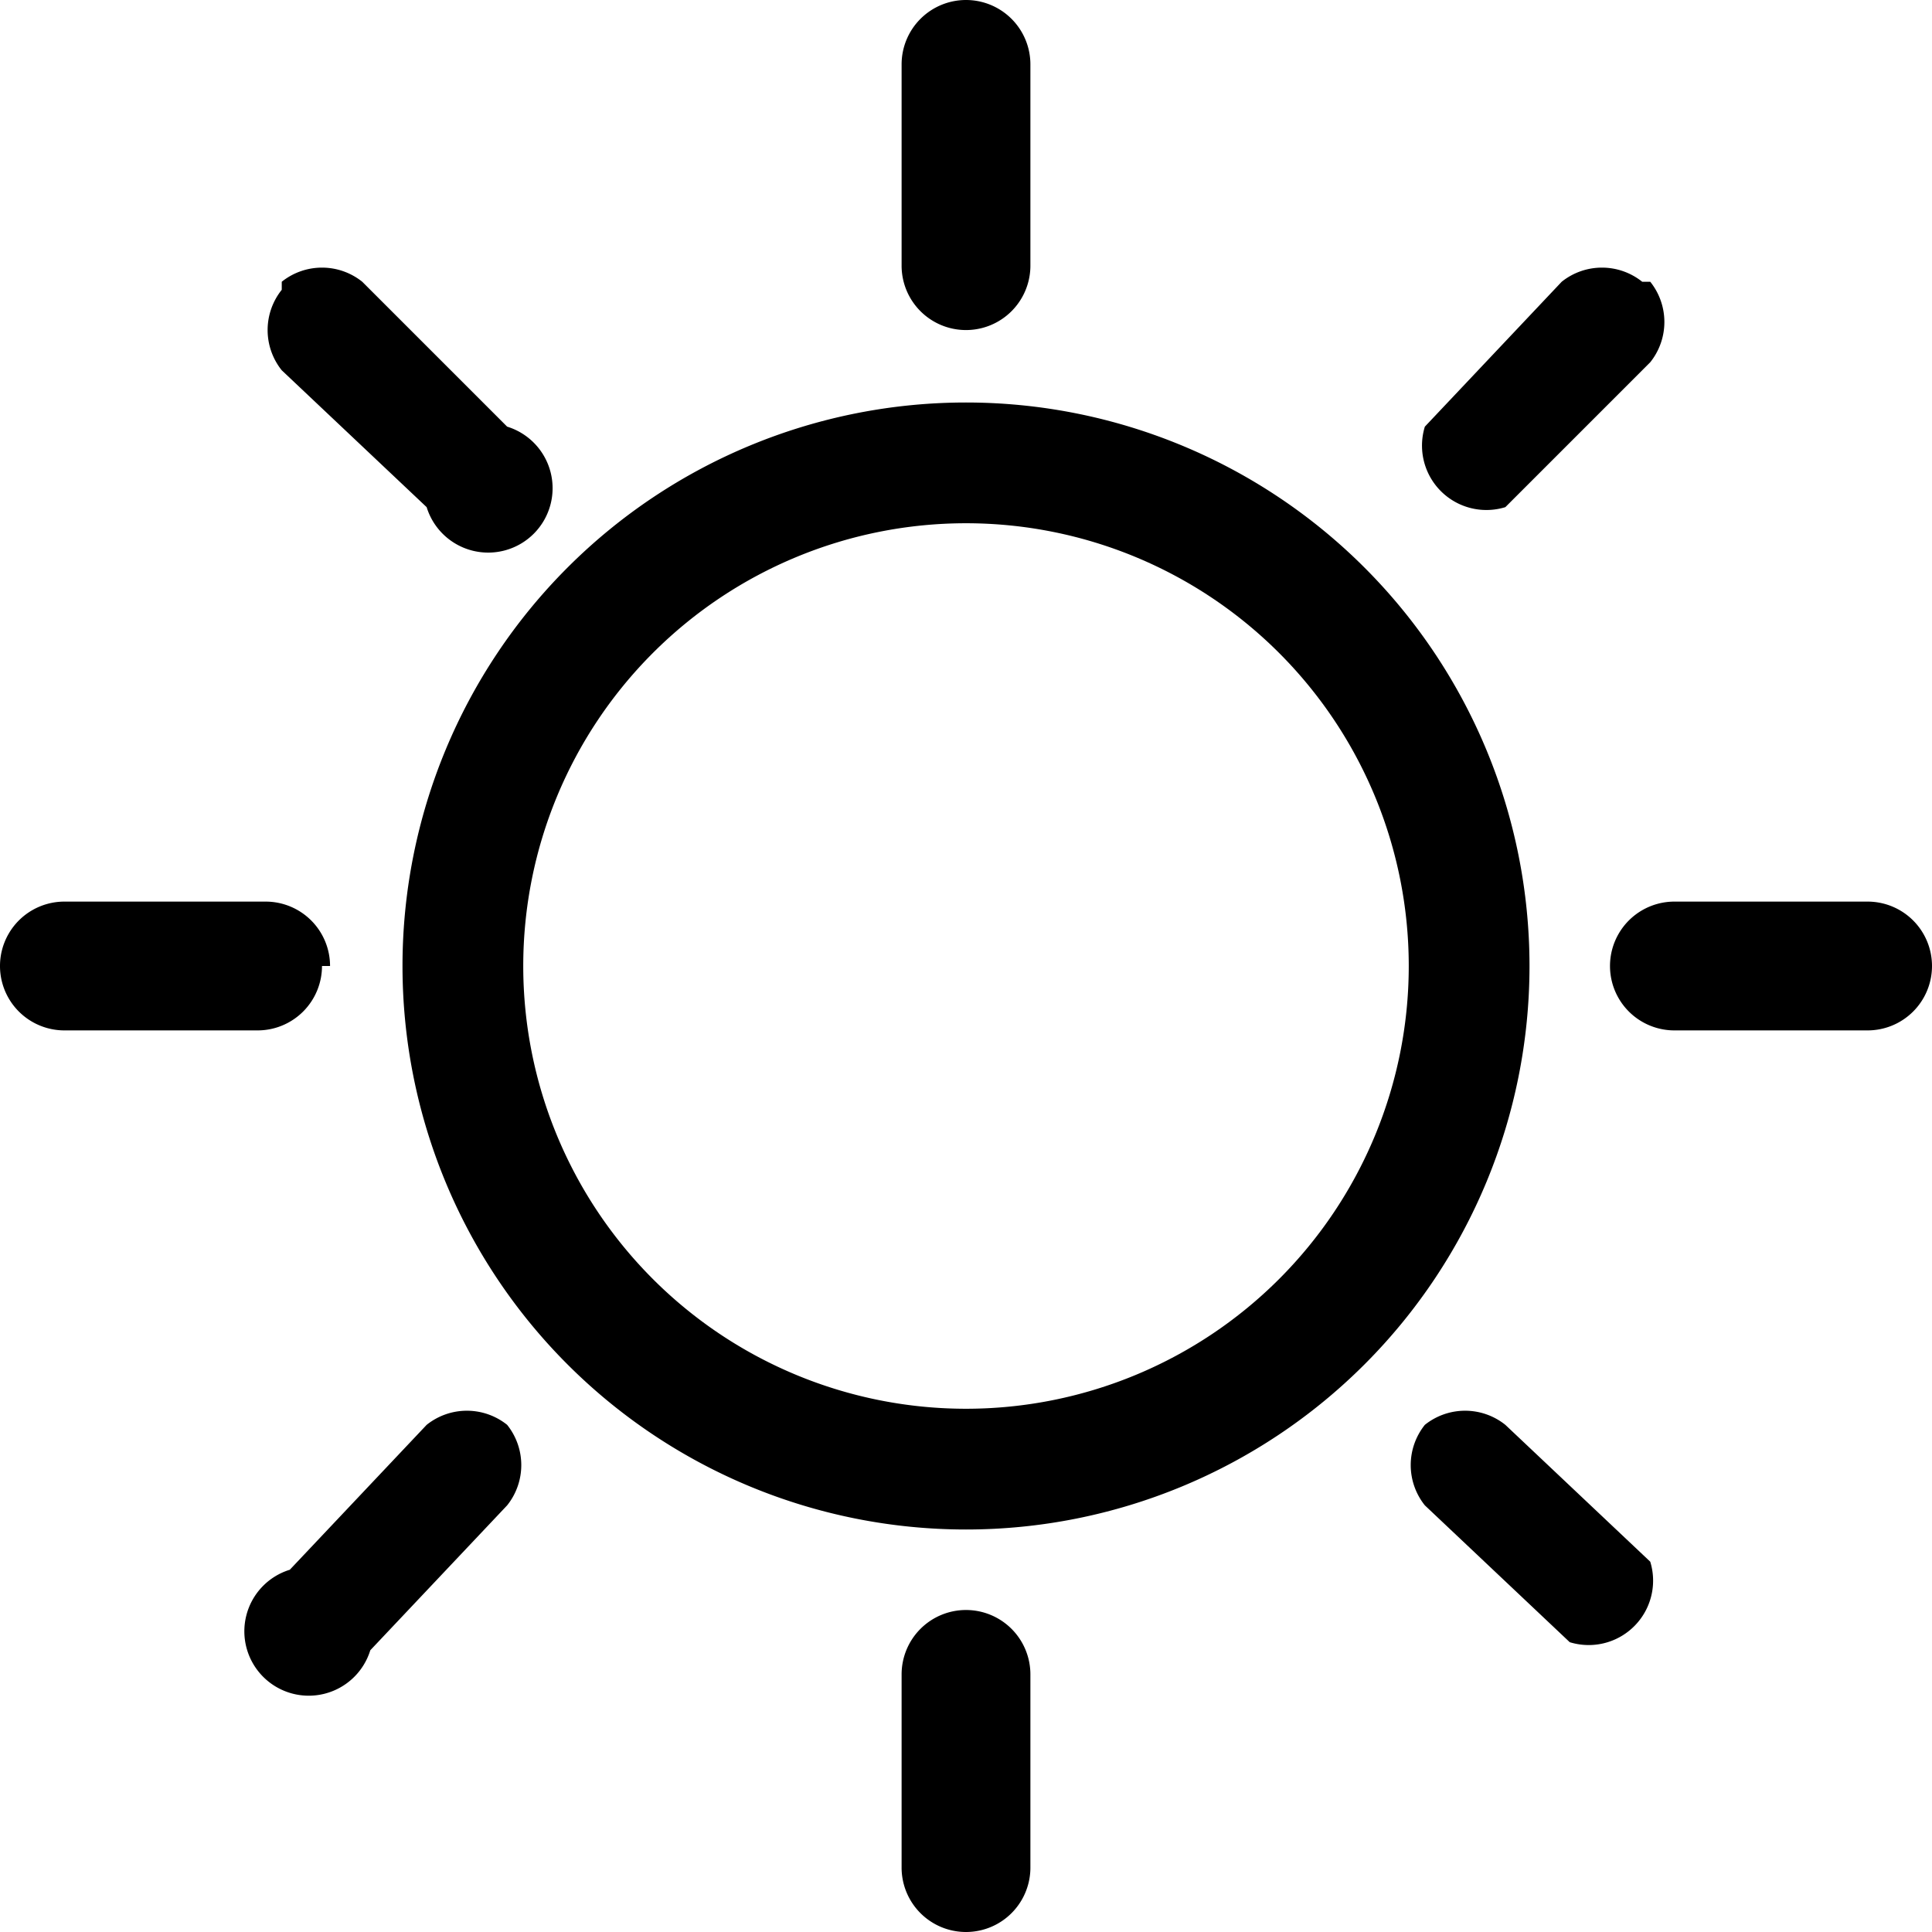 <svg
xmlns="http://www.w3.org/2000/svg"
viewBox="0 0 24 24"
fill="currentColor">
<path
fill-rule="evenodd"
d="M12 17.5a5.5 5.5 0 1 0 0-11 5.5 5.5 0 0 0 0 11zm0 1.5a7 7 0 1 0 0-14 7 7 0 0 0 0 14zm12-7a.8.8 0 0 1-.8.8h-2.4a.8.8 0 0 1 0-1.6h2.4a.8.8 0 0 1 .8.8zM4 12a.8.8 0 0 1-.8.8H.8a.8.8 0 0 1 0-1.6h2.5a.8.8 0 0 1 .8.8zm16.5-8.5a.8.8 0 0 1 0 1l-1.8 1.8a.8.8 0 0 1-1-1l1.7-1.8a.8.8 0 0 1 1 0zM6.3 17.7a.8.8 0 0 1 0 1l-1.7 1.8a.8.8 0 1 1-1-1l1.7-1.8a.8.8 0 0 1 1 0zM12 0a.8.8 0 0 1 .8.8v2.5a.8.8 0 0 1-1.6 0V.8A.8.8 0 0 1 12 0zm0 20a.8.8 0 0 1 .8.8v2.4a.8.8 0 0 1-1.6 0v-2.4a.8.8 0 0 1 .8-.8zM3.5 3.5a.8.8 0 0 1 1 0l1.8 1.8a.8.8 0 1 1-1 1L3.5 4.6a.8.8 0 0 1 0-1zm14.2 14.2a.8.8 0 0 1 1 0l1.8 1.7a.8.8 0 0 1-1 1l-1.8-1.7a.8.8 0 0 1 0-1z"></path>
</svg>
